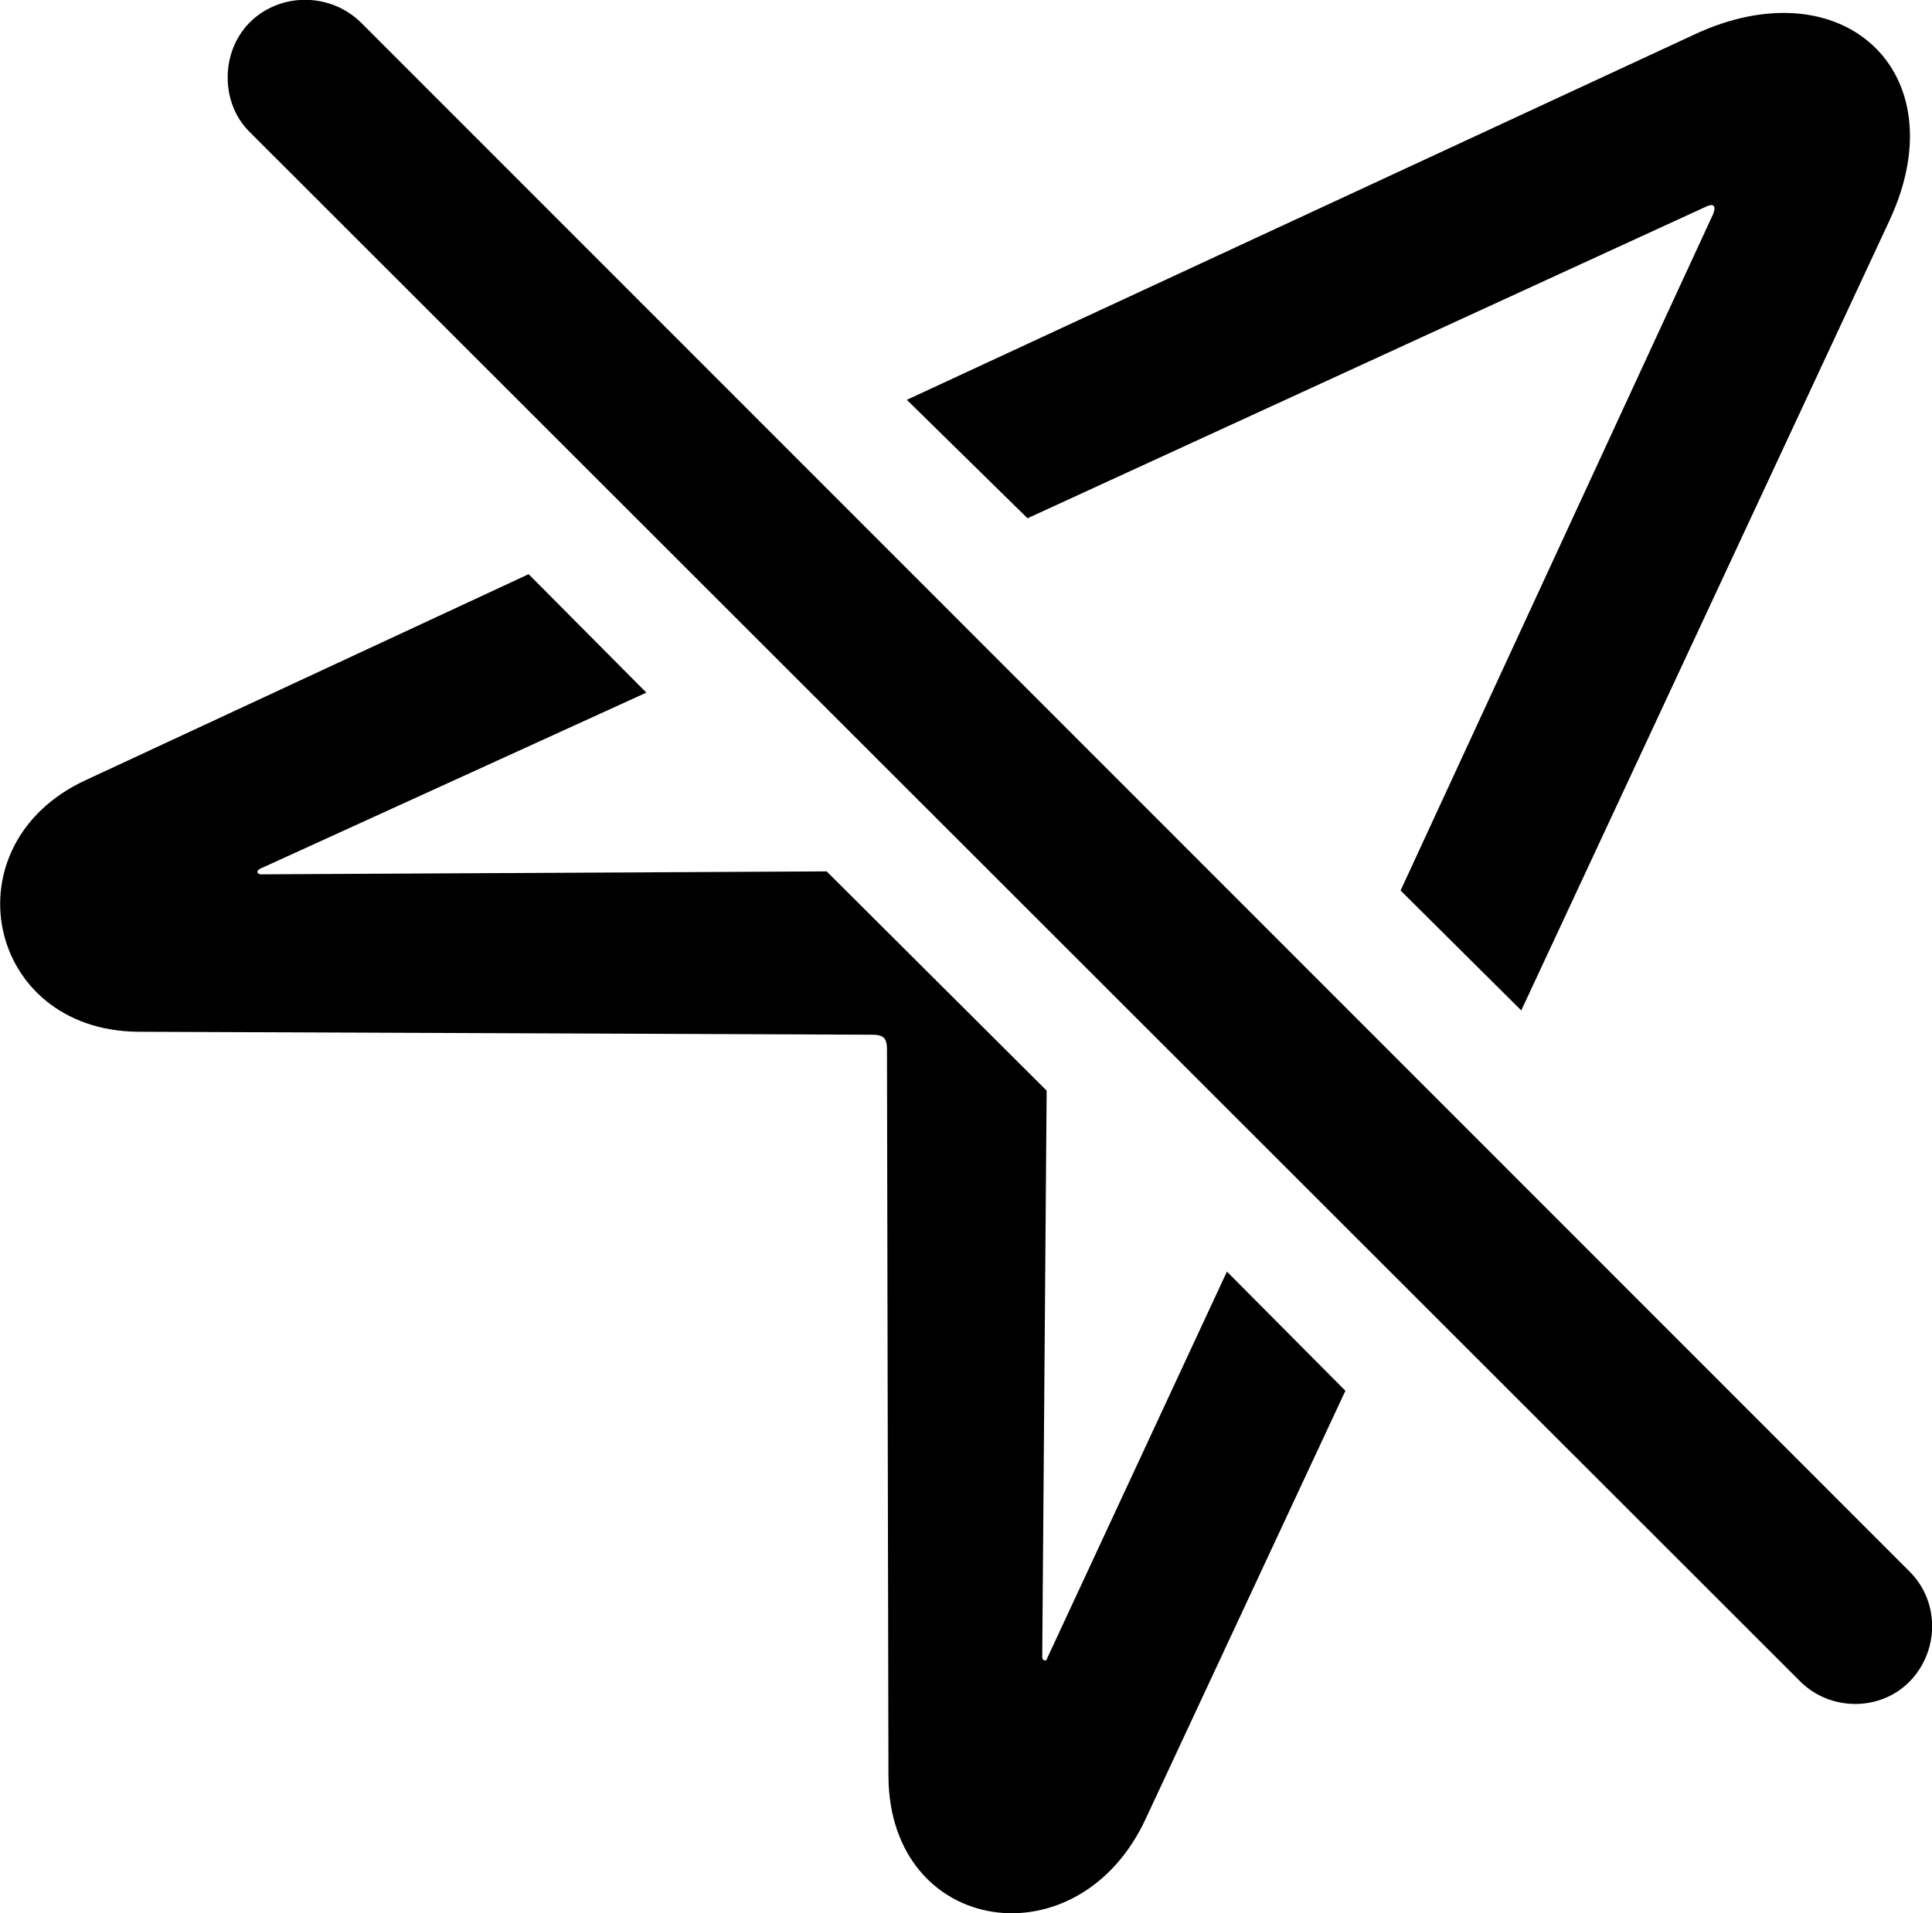 <svg viewBox="0 0 26.256 26.005" xmlns="http://www.w3.org/2000/svg"><path d="M24.464 22.855C24.874 23.265 25.554 23.265 25.954 22.855C26.354 22.445 26.364 21.775 25.954 21.365L4.904 0.305C4.484 -0.105 3.804 -0.105 3.394 0.305C2.994 0.705 2.994 1.405 3.394 1.795ZM20.674 13.735L25.684 2.985C26.614 0.965 25.024 -0.475 23.014 0.475L12.324 5.435L13.964 7.045L23.194 2.805C23.284 2.765 23.324 2.795 23.284 2.905L19.034 12.105ZM1.874 14.025L11.844 14.065C12.004 14.065 12.054 14.105 12.054 14.265L12.074 24.155C12.094 26.315 14.664 26.695 15.574 24.715L18.284 18.905L16.674 17.285L14.234 22.535C14.224 22.595 14.164 22.575 14.164 22.525L14.224 14.825L11.234 11.845L3.544 11.885C3.494 11.885 3.474 11.835 3.544 11.805L8.784 9.415L7.184 7.805L1.164 10.605C-0.716 11.475 -0.196 14.005 1.874 14.025Z" /></svg>